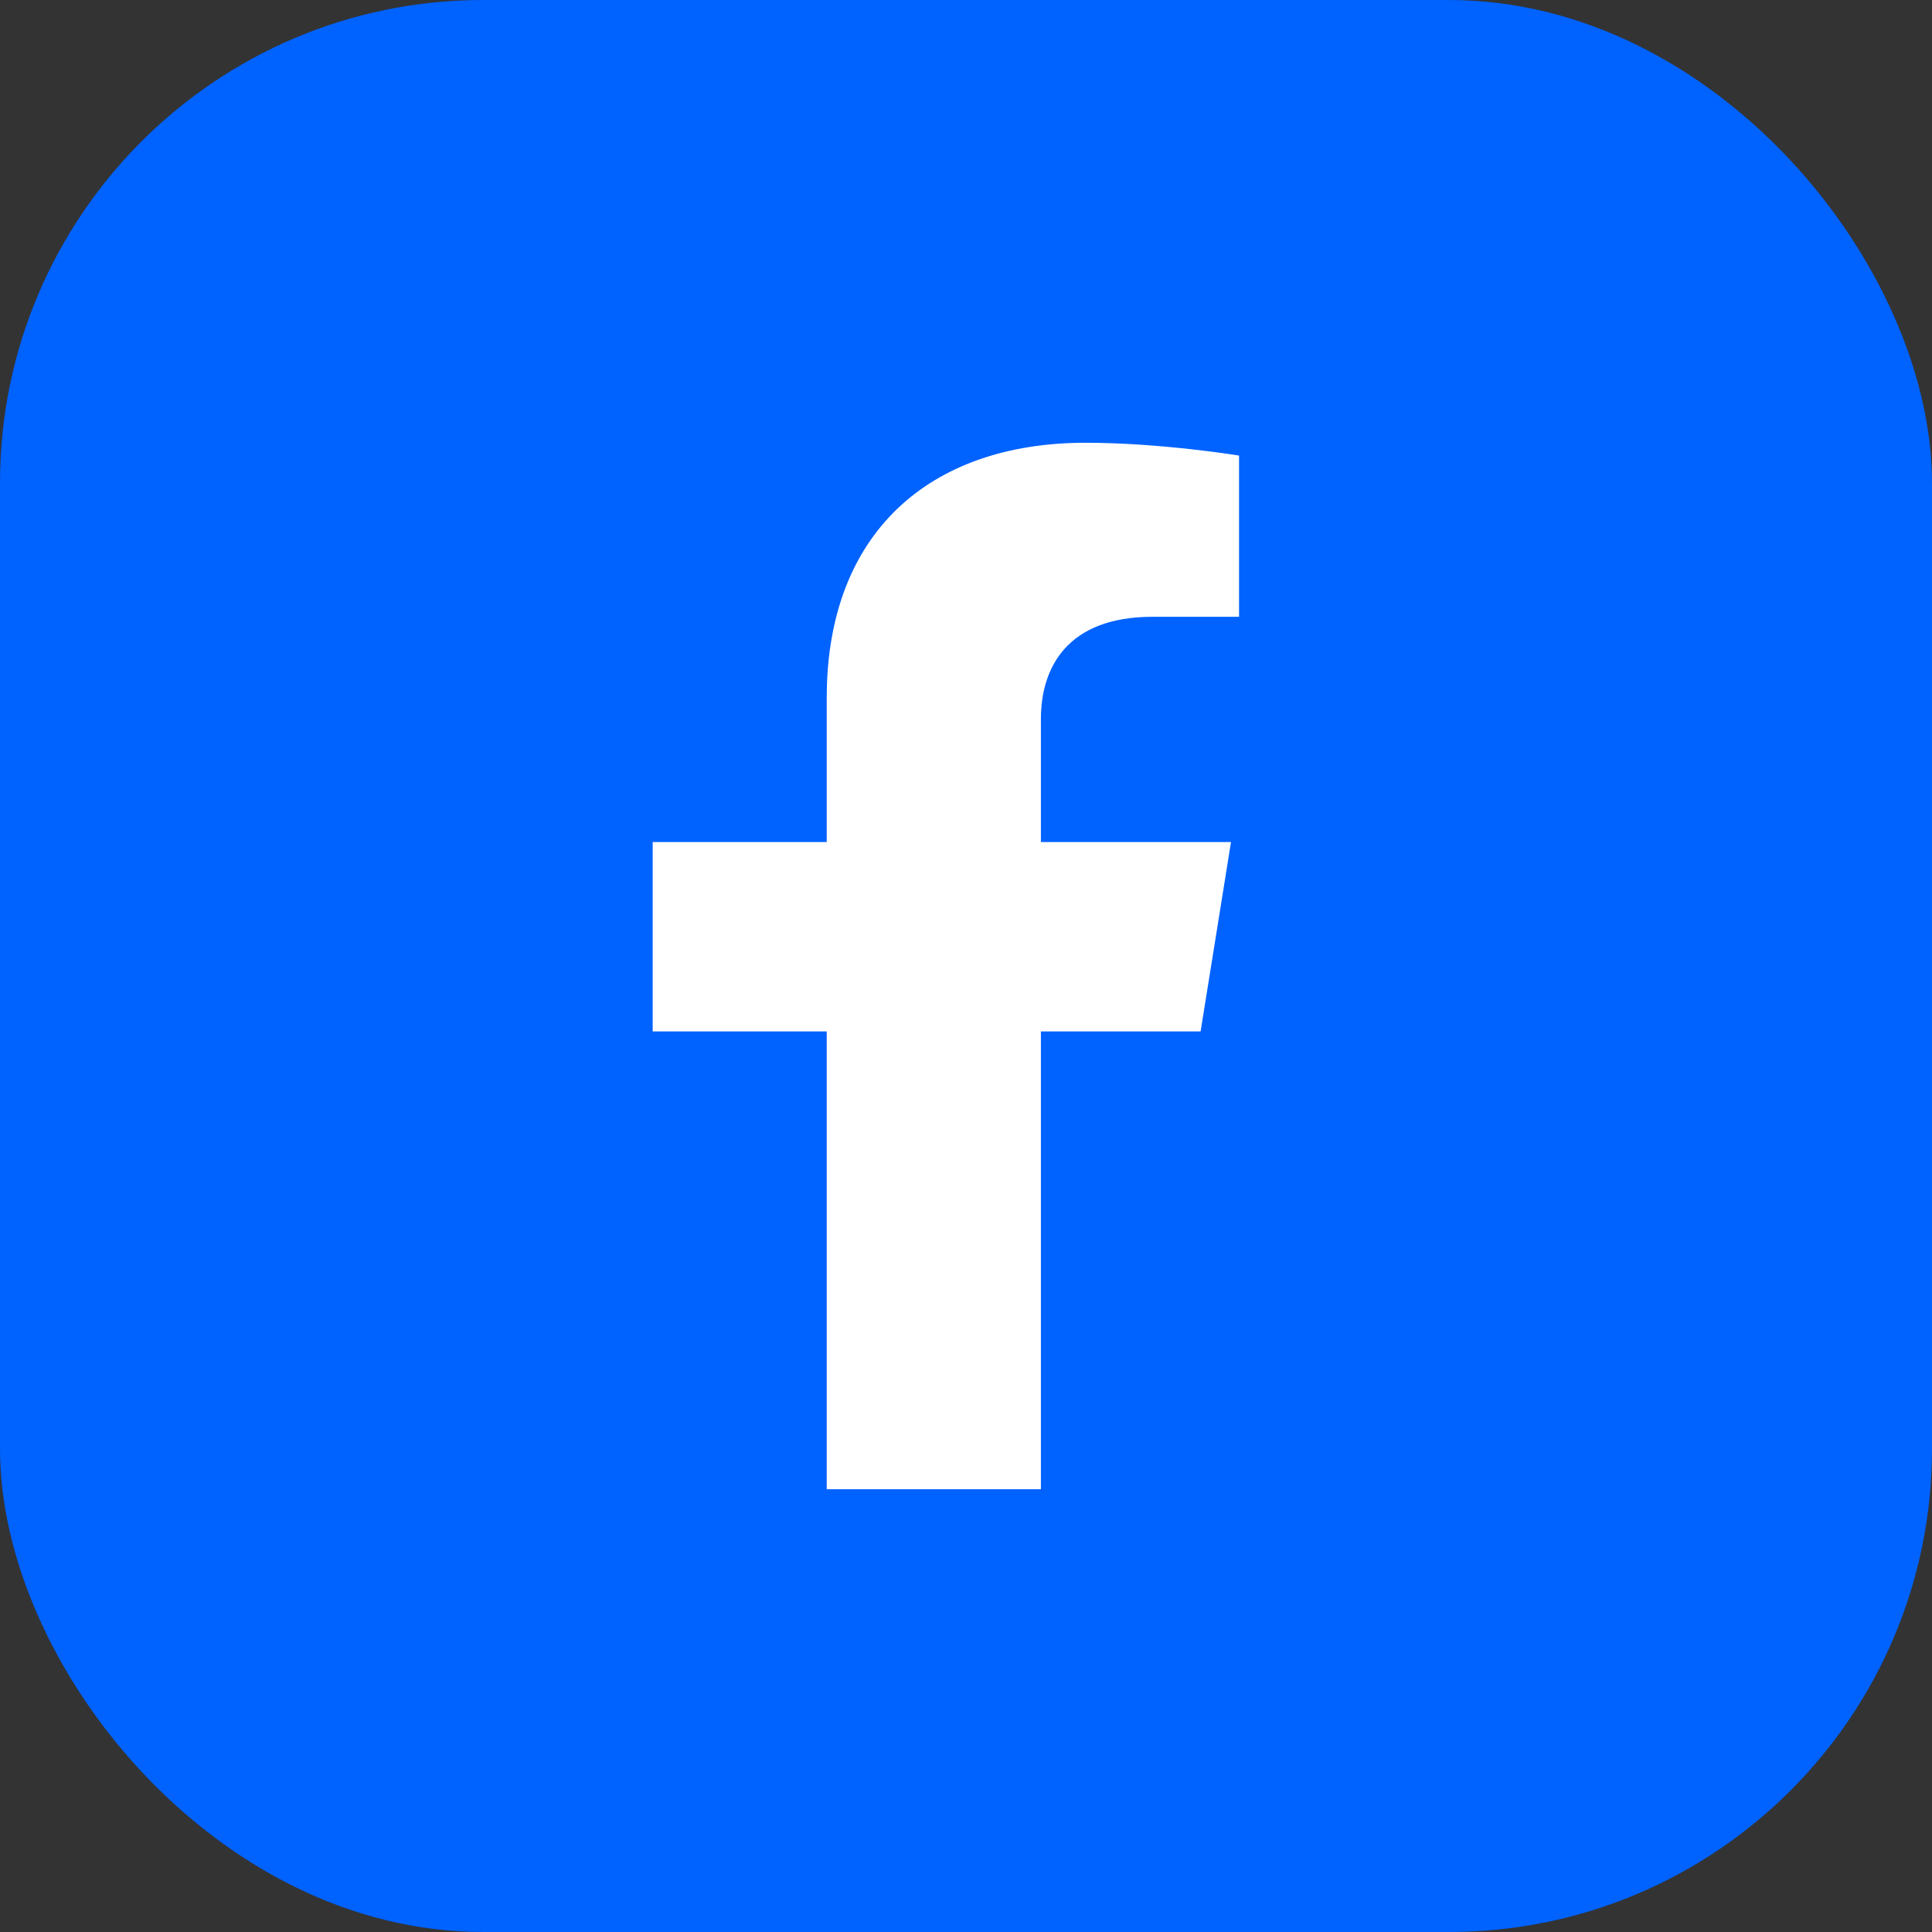 <svg width="48" height="48" viewBox="0 0 48 48" fill="none" xmlns="http://www.w3.org/2000/svg">
<rect x="0" y="0" width="48" height="48" fill="#333333" stroke="none"/>
<rect width="48" height="48" rx="12" fill="#0062FF"/>
<path d="M29.829 25.625L30.584 20.92H25.861V17.866C25.861 16.579 26.521 15.324 28.636 15.324H30.784V11.318C30.784 11.318 28.835 11 26.972 11C23.082 11 20.54 13.254 20.54 17.333V20.92H16.216V25.625H20.54V37H25.861V25.625H29.829Z" fill="white"/>
</svg>
